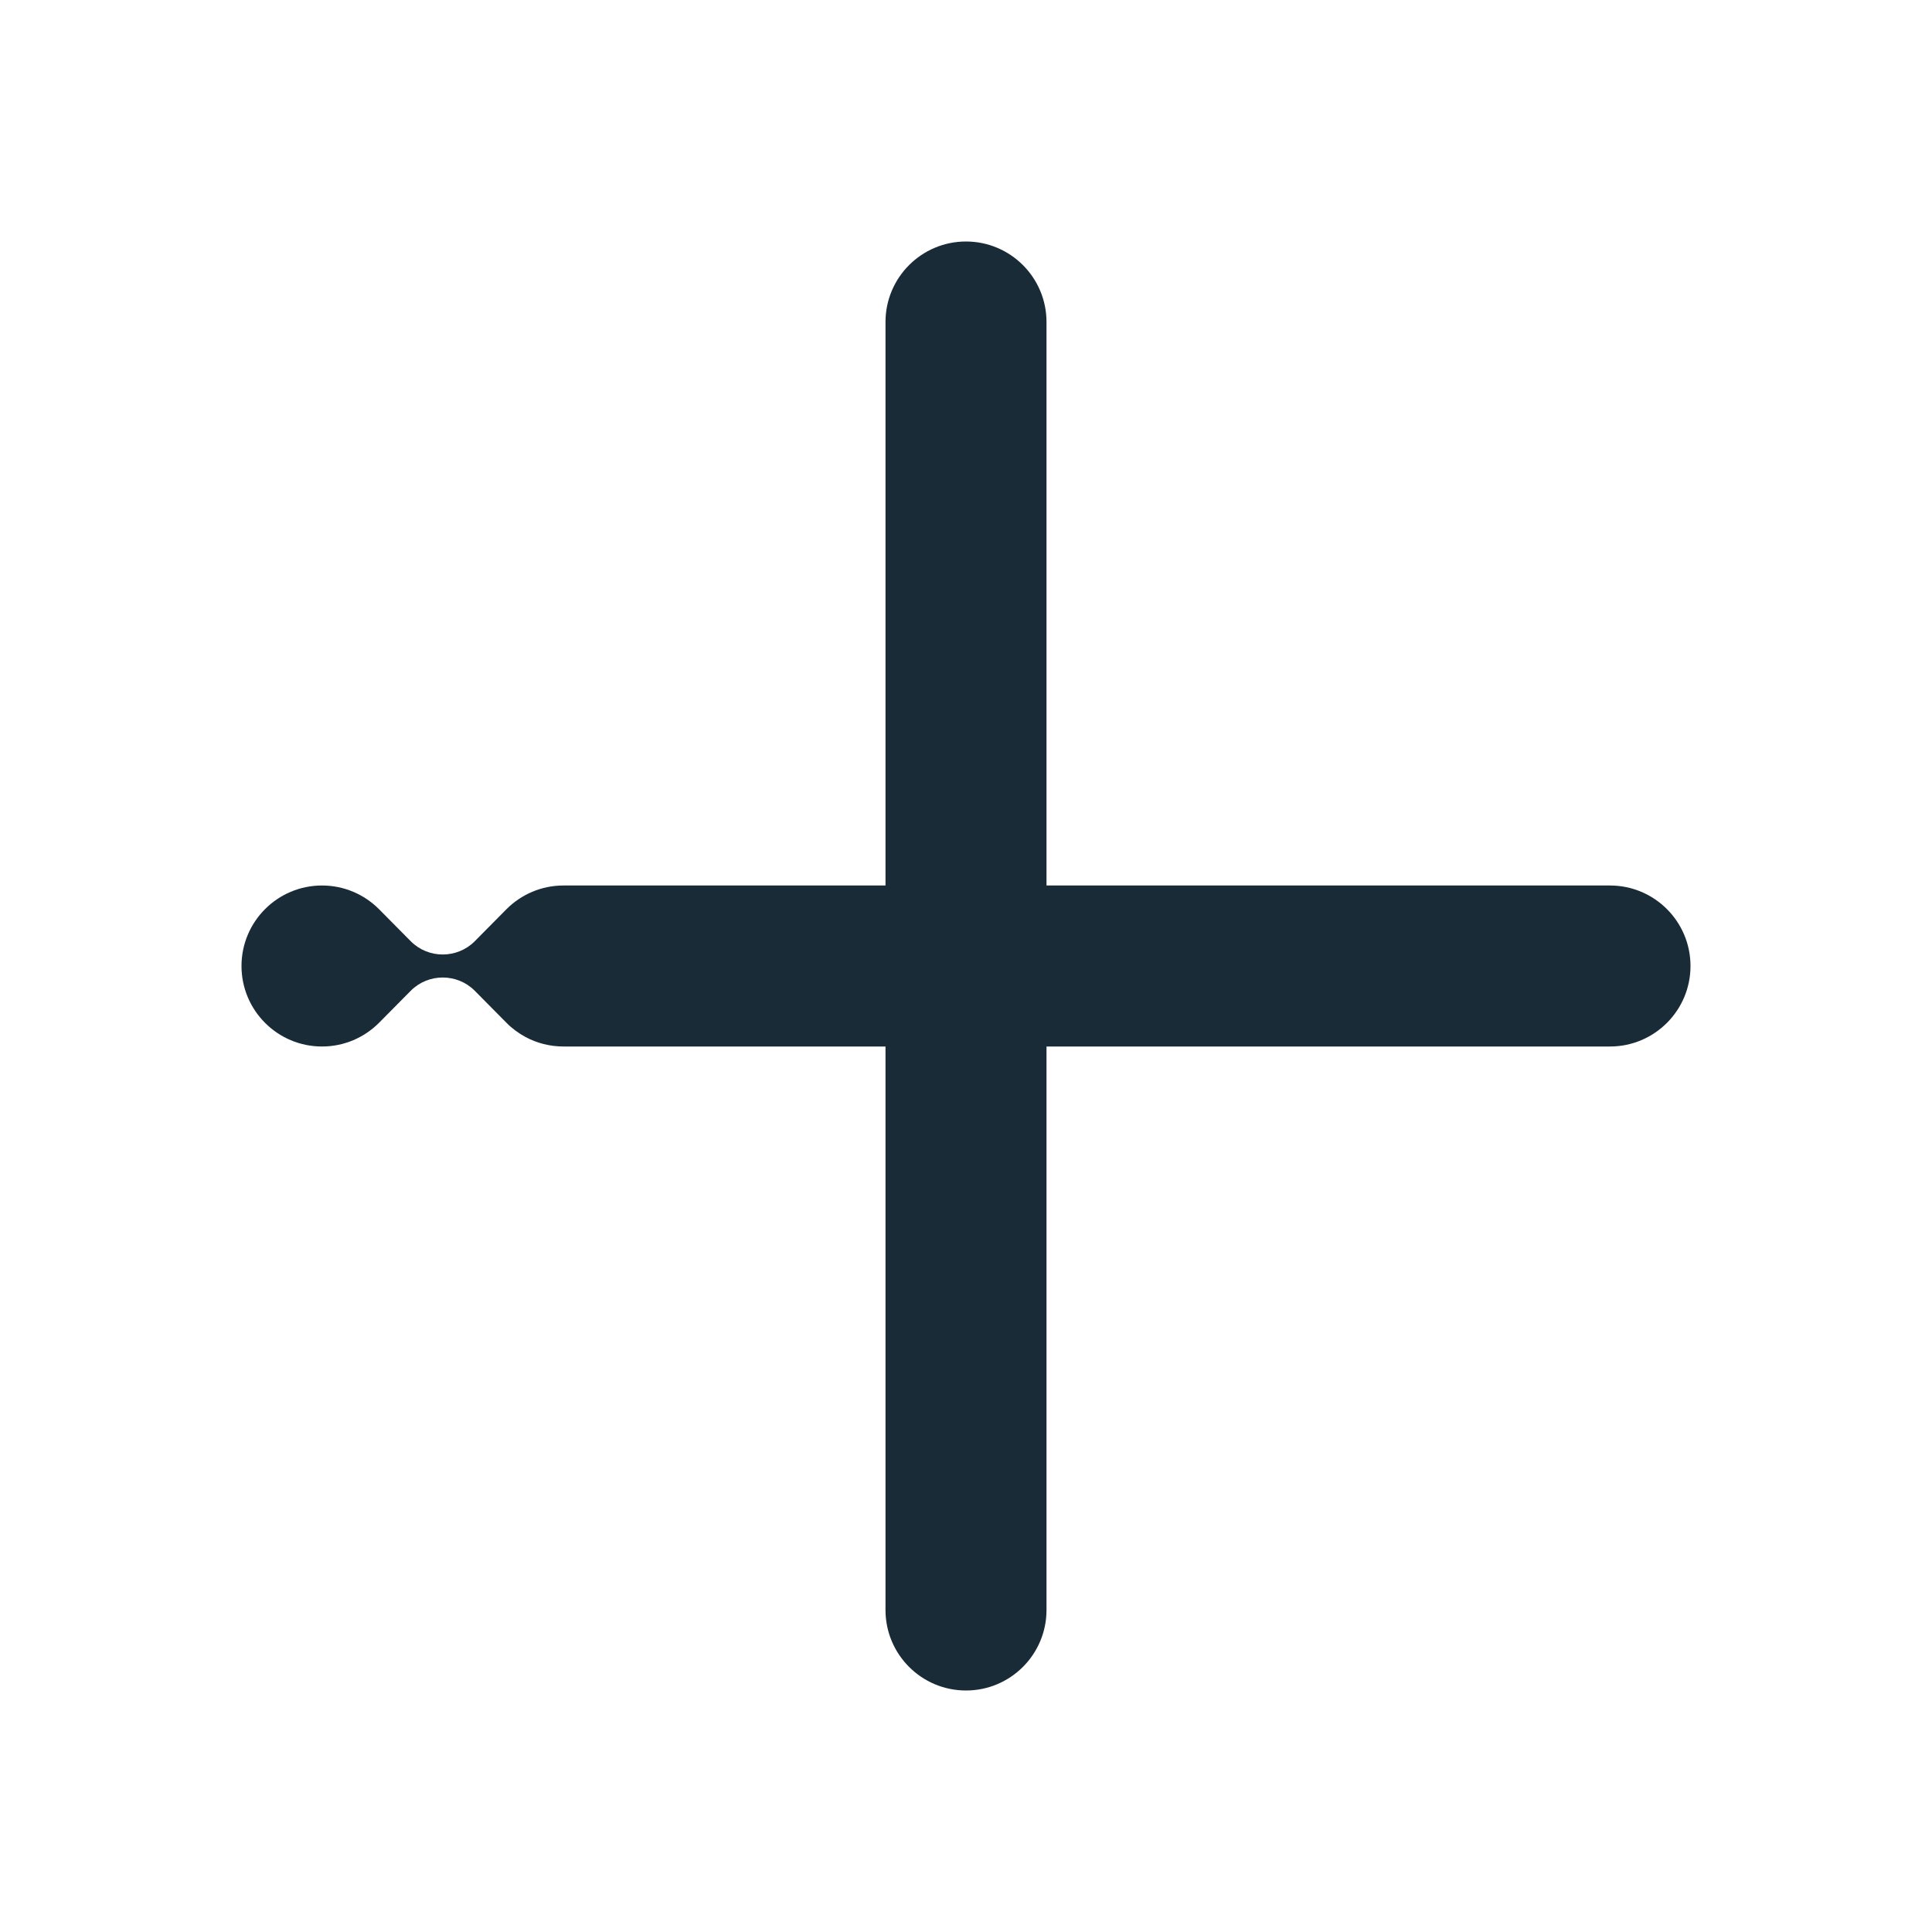 <svg width="24" height="24" viewBox="0 0 24 24" fill="none" xmlns="http://www.w3.org/2000/svg">
<path d="M12 3C12.552 3 13 3.448 13 4V11H20C20.552 11 21 11.448 21 12C21 12.552 20.552 13 20 13H13V20C13 20.552 12.552 21 12 21C11.448 21 11 20.552 11 20V13H7C6.828 13 6.667 12.957 6.526 12.881C6.44 12.834 6.361 12.776 6.293 12.707L5.897 12.307C5.787 12.197 5.643 12.143 5.5 12.143C5.356 12.143 5.213 12.197 5.103 12.307L4.707 12.707C4.526 12.888 4.276 13 4 13C3.448 13 3 12.552 3 12C3 11.448 3.448 11 4 11C4.276 11 4.526 11.112 4.707 11.293L5.103 11.693C5.213 11.803 5.356 11.857 5.5 11.857C5.643 11.857 5.787 11.803 5.897 11.693L6.293 11.293C6.474 11.112 6.724 11 7 11C7 11 7 11 7 11H11V4C11 3.448 11.448 3 12 3Z" fill="#192B37"/>
</svg>
